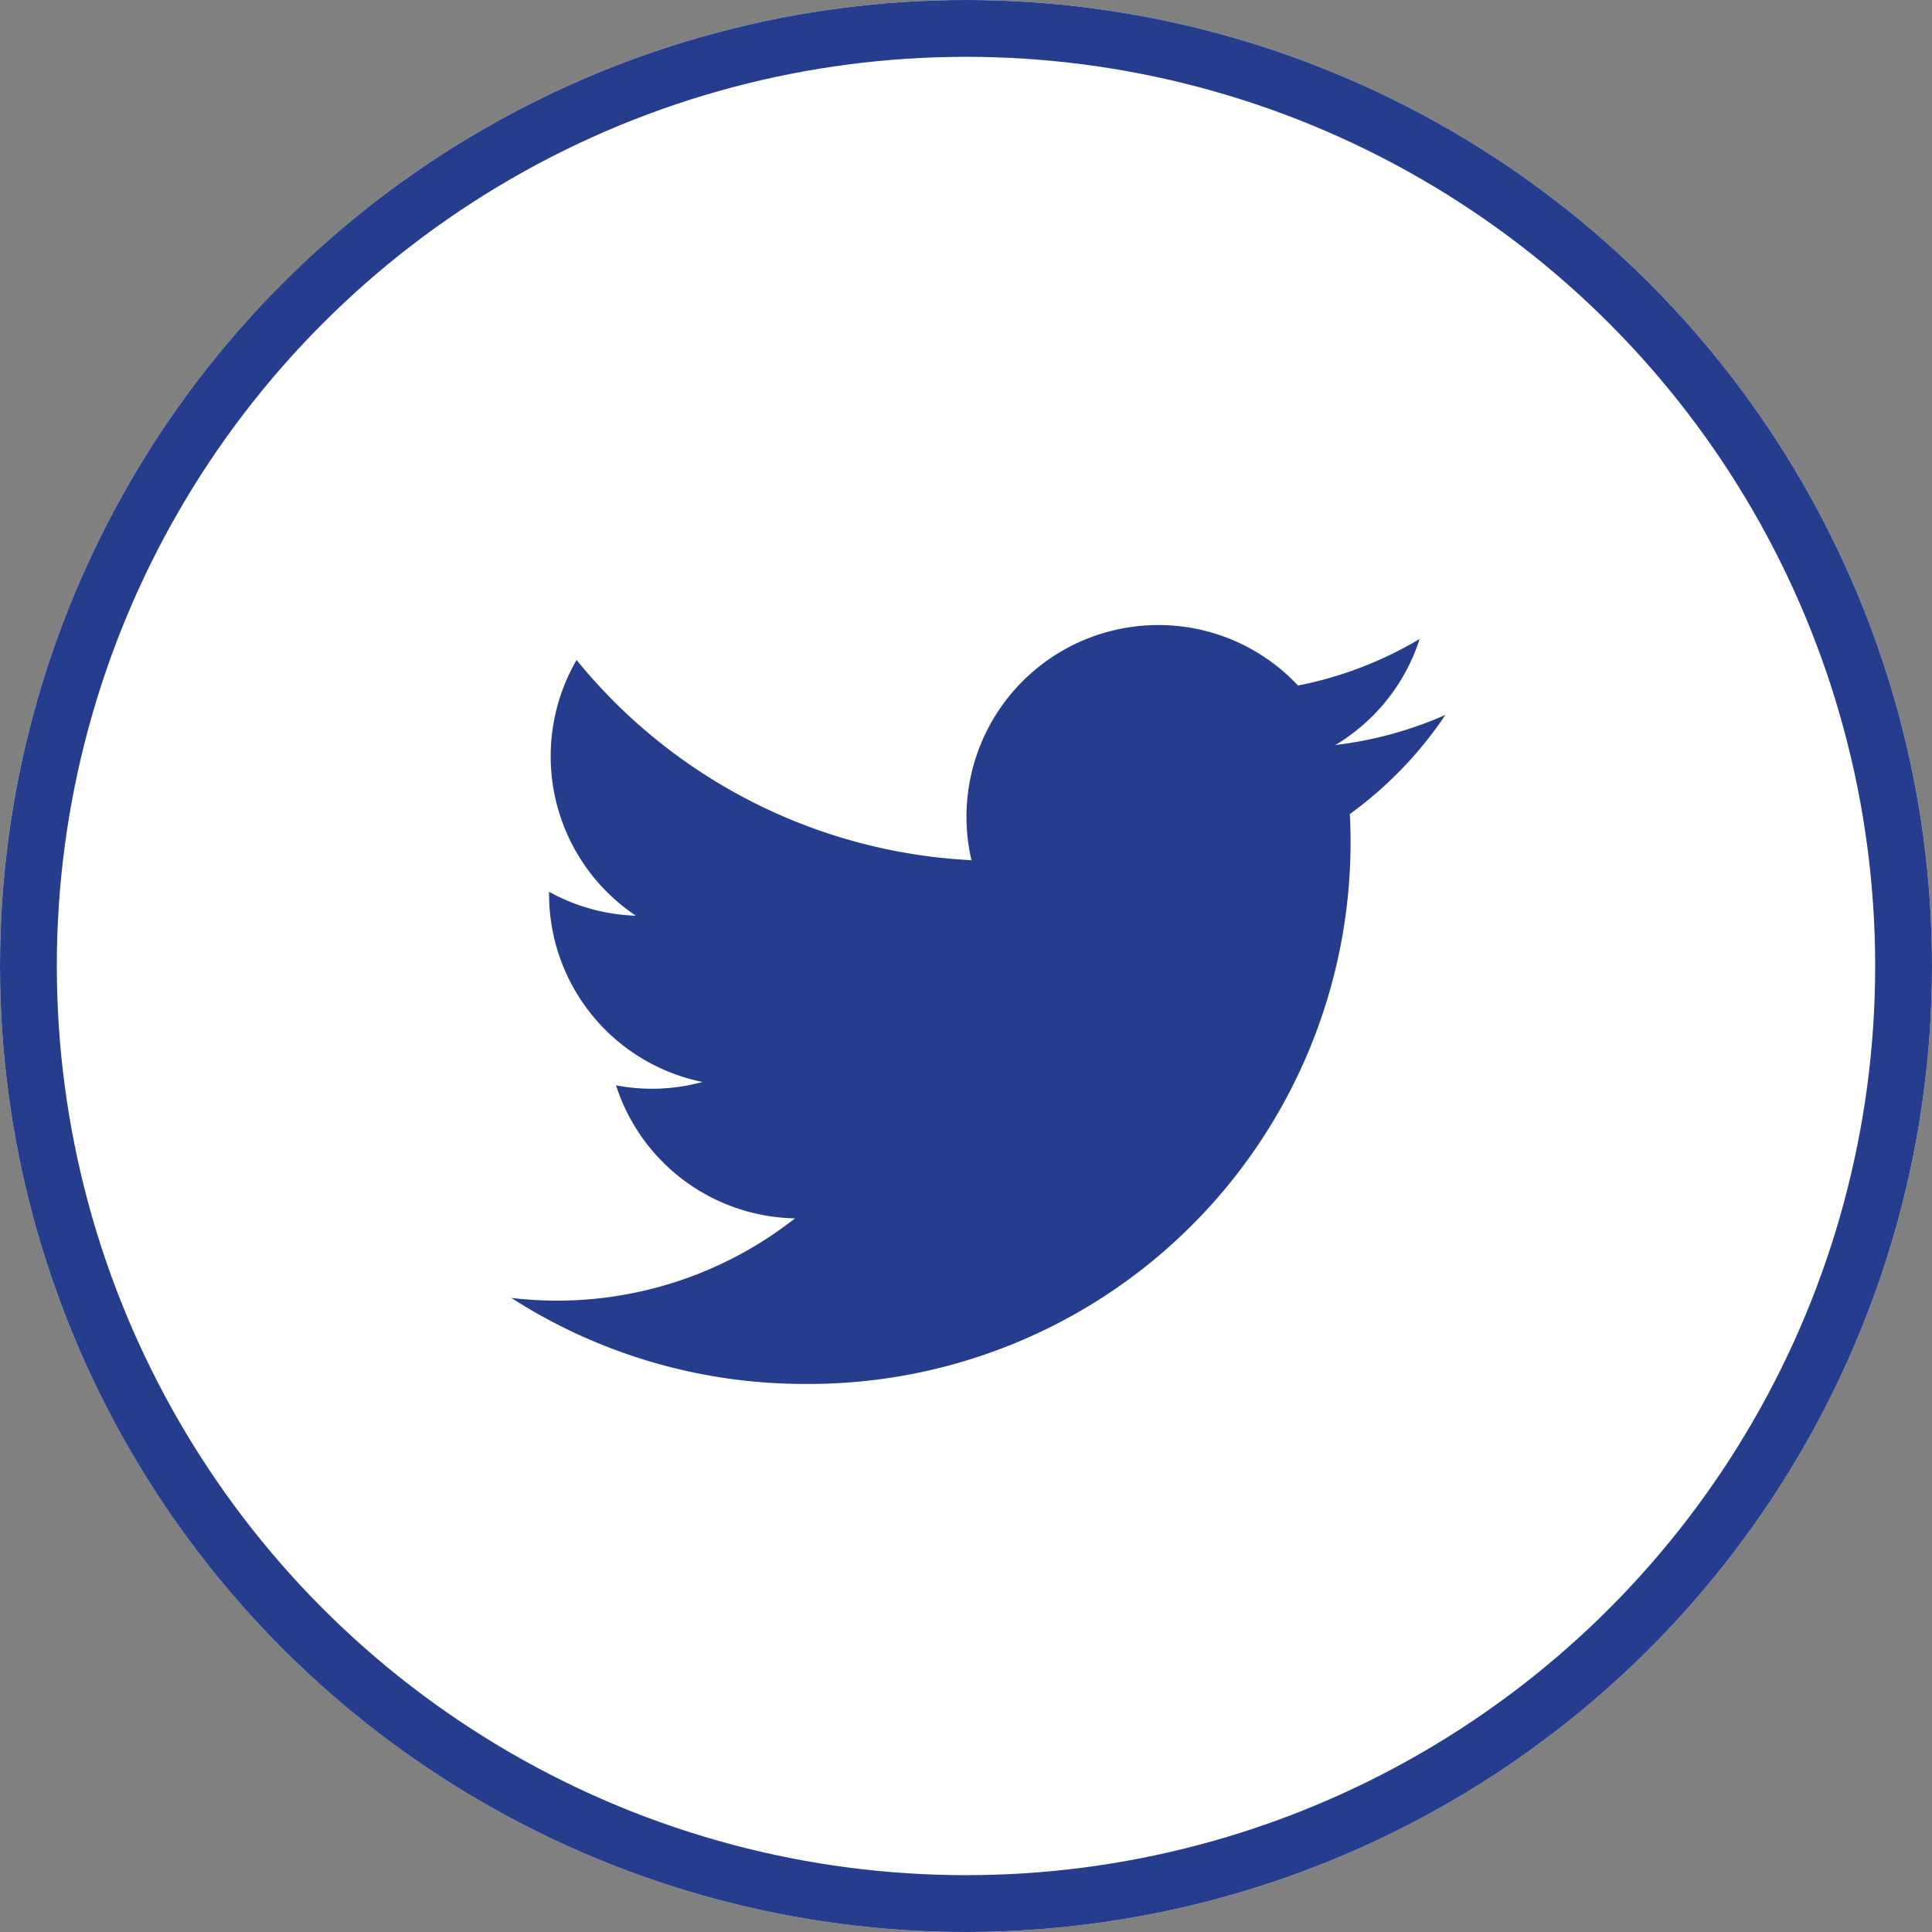 
<svg xmlns="http://www.w3.org/2000/svg" width="34" height="34" viewBox="0 0 34 34">
    <rect x="0" y="0" width="34" height="34" fill="#808080" stroke="none"/>
    <g id="Groupe_3355" data-name="Groupe 3355" transform="translate(-765 -4150.758)">
        <g id="Ellipse_532" data-name="Ellipse 532" transform="translate(765 4150.758)" fill="#fff" stroke="#253d8c" stroke-width="1">
            <circle cx="17" cy="17" r="17" stroke="none"/>
            <circle cx="17" cy="17" r="16.5" fill="none"/>
        </g>
        <path id="Tracé_14408" data-name="Tracé 14408" d="M-321.735,196.048a6.751,6.751,0,0,1-1.937.53,3.375,3.375,0,0,0,1.483-1.866,6.709,6.709,0,0,1-2.14.819,3.362,3.362,0,0,0-2.461-1.064,3.374,3.374,0,0,0-3.286,4.138,9.569,9.569,0,0,1-6.949-3.523,3.376,3.376,0,0,0,1.043,4.5,3.387,3.387,0,0,1-1.527-.421,3.373,3.373,0,0,0,2.7,3.347,3.373,3.373,0,0,1-1.522.059,3.373,3.373,0,0,0,3.15,2.341,6.776,6.776,0,0,1-4.993,1.4A9.545,9.545,0,0,0-333,207.822a9.535,9.535,0,0,0,9.583-10.029A6.9,6.9,0,0,0-321.735,196.048Z" transform="translate(1112.172 3967.291)" fill="#253d8c"/>
    </g>
</svg>
